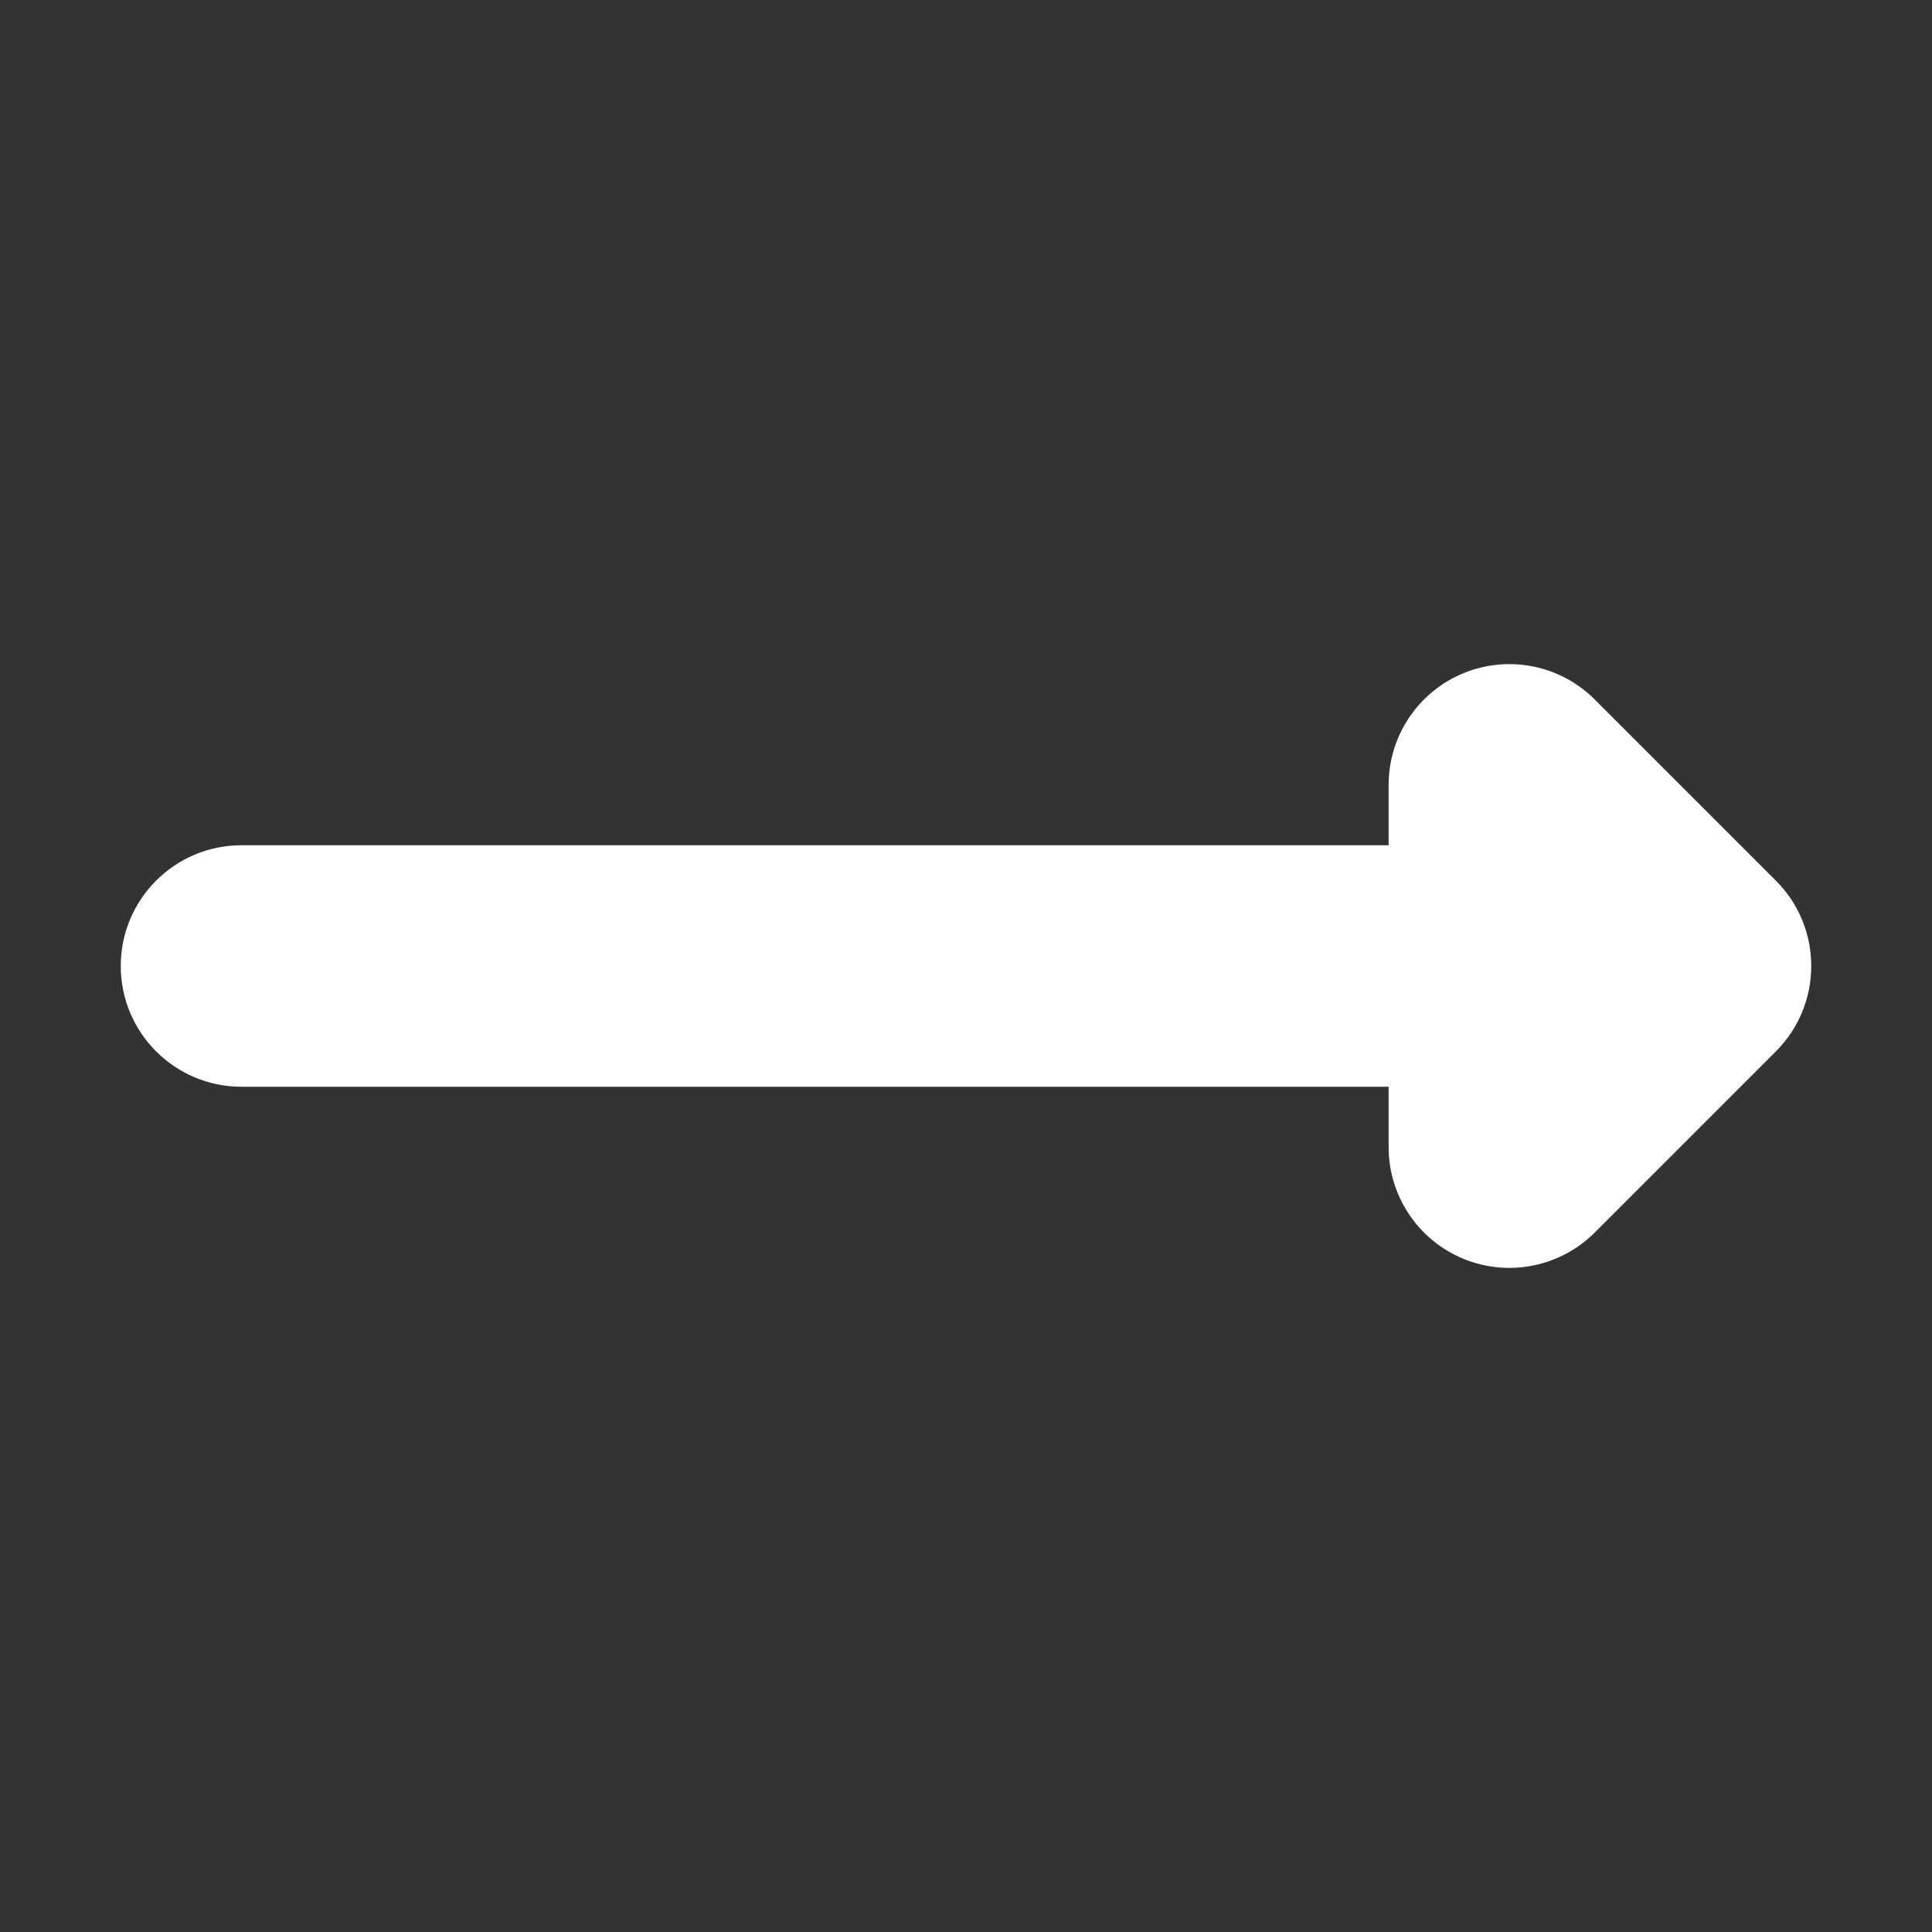 <svg width="512" height="512" viewBox="0 0 512 512" fill="none" xmlns="http://www.w3.org/2000/svg">
<rect x="0" y="0" width="512" height="512" fill="#333333" stroke="none"/>
<path fill-rule="evenodd" clip-rule="evenodd" d="M368 208.001C368 195.058 375.797 183.39 387.754 178.437C399.712 173.484 413.475 176.222 422.627 185.374L470.627 233.374C483.124 245.87 483.124 266.132 470.627 278.628L422.627 326.628C413.475 335.78 399.712 338.518 387.754 333.565C375.797 328.612 368 316.944 368 304.001L368 288L64 288C46.327 288 32 273.673 32 256C32 238.327 46.327 224 64 224L368 224L368 208.001Z" fill="#ffffff" id="id_102"></path>
</svg>